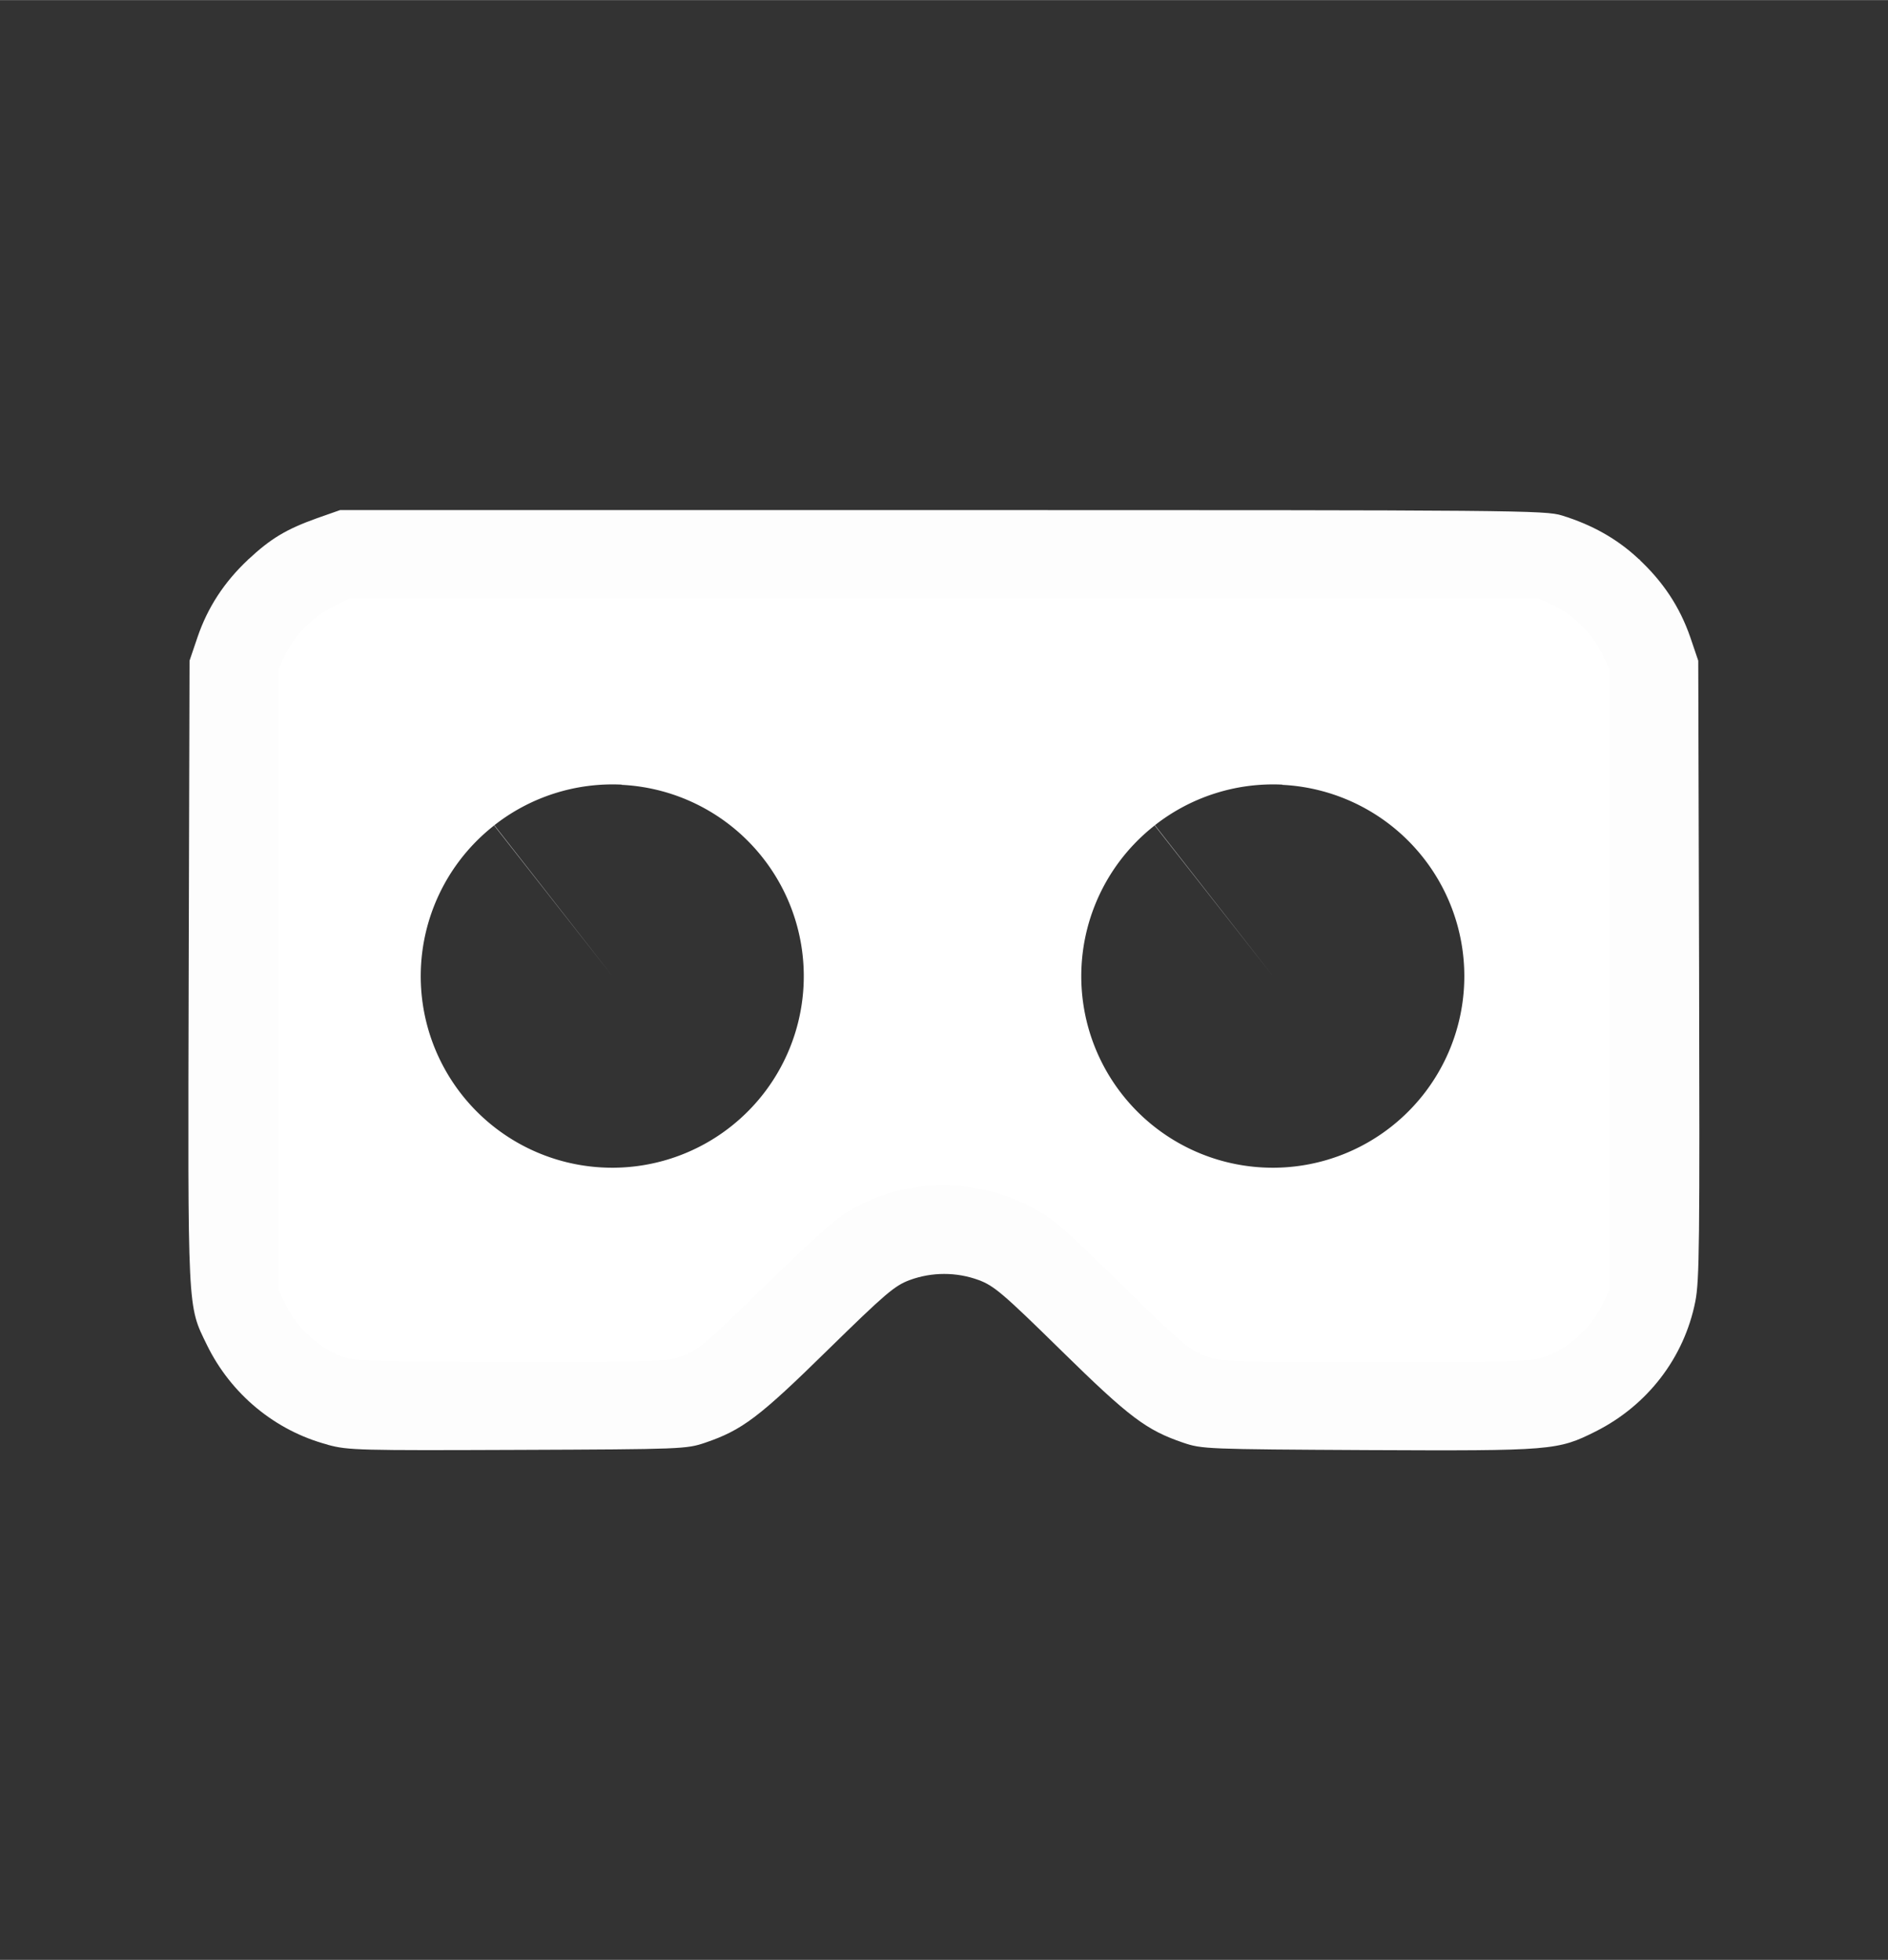 <?xml version="1.0" encoding="UTF-8" standalone="no"?>
<!-- Created with Inkscape (http://www.inkscape.org/) -->

<svg
   width="33.92"
   height="35.208"
   viewBox="0 0 8.975 9.315"
   version="1.1"
   id="svg5"
   xml:space="preserve"
   inkscape:version="1.3.2 (091e20ef0f, 2023-11-25, custom)"
   sodipodi:docname="ikon_vr.svg"
   inkscape:export-filename="../../godot4_perf_test/tmp/antarmuka.png"
   inkscape:export-xdpi="96"
   inkscape:export-ydpi="96"
   xmlns:inkscape="http://www.inkscape.org/namespaces/inkscape"
   xmlns:sodipodi="http://sodipodi.sourceforge.net/DTD/sodipodi-0.dtd"
   xmlns="http://www.w3.org/2000/svg"
   xmlns:svg="http://www.w3.org/2000/svg"><rect x="0" y="0" width="8.975" height="9.315" fill="#333333" stroke="none"/><sodipodi:namedview
     id="namedview7"
     pagecolor="#101010"
     bordercolor="#111111"
     borderopacity="1"
     inkscape:showpageshadow="0"
     inkscape:pageopacity="0"
     inkscape:pagecheckerboard="1"
     inkscape:deskcolor="#d1d1d1"
     inkscape:document-units="cm"
     showgrid="false"
     inkscape:zoom="5.627887"
     inkscape:cx="27.363734"
     inkscape:cy="26.475301"
     inkscape:window-width="1346"
     inkscape:window-height="702"
     inkscape:window-x="10"
     inkscape:window-y="56"
     inkscape:window-maximized="1"
     inkscape:current-layer="g4915"
     showguides="true" /><defs
     id="defs2" /><g
     inkscape:groupmode="layer"
     id="g4915"
     inkscape:label="bug"
     style="display:inline"
     transform="translate(-156.895,-96.183)"><path
       id="rect2"
       style="display:inline;fill:#ffffff;stroke-width:2.5;stroke-linecap:square;paint-order:stroke fill markers"
       d="m 158.075,98.842 v 3.997 h 2.274 l 1.034,-0.844 1.034,0.844 h 2.273 v -3.997 z m 1.775,1.071 a 0.91,0.91 0 0 1 0.672,0.348 0.91,0.91 0 0 1 -0.155,1.278 0.91,0.91 0 0 1 -1.278,-0.155 0.91,0.91 0 0 1 0.155,-1.278 l 0.562,0.716 -0.561,-0.717 a 0.91,0.91 0 0 1 0.606,-0.193 z m 3.14,0 a 0.91,0.91 0 0 1 0.672,0.348 0.91,0.91 0 0 1 -0.155,1.278 0.91,0.91 0 0 1 -1.278,-0.155 0.91,0.91 0 0 1 0.155,-1.278 l 0.562,0.716 -0.561,-0.717 a 0.91,0.91 0 0 1 0.606,-0.193 z" /><path
       style="display:inline;fill:#fdfdfd;fill-opacity:1;stroke-width:0.04"
       d="m 158.452,103.049 c -0.249,-0.066 -0.459,-0.24 -0.573,-0.473 -0.094,-0.193 -0.091,-0.141 -0.087,-1.777 l 0.004,-1.476 0.038,-0.112 c 0.048,-0.141 0.127,-0.262 0.24,-0.368 0.108,-0.101 0.182,-0.145 0.327,-0.197 l 0.111,-0.039 h 2.863 c 2.737,0 2.867,0.001 2.946,0.026 0.142,0.044 0.26,0.11 0.36,0.203 0.12,0.111 0.199,0.231 0.249,0.375 l 0.038,0.112 0.004,1.467 c 0.003,1.299 0.002,1.479 -0.018,1.579 -0.053,0.267 -0.227,0.493 -0.473,0.617 -0.181,0.091 -0.208,0.093 -1.084,0.089 -0.769,-0.004 -0.788,-0.005 -0.877,-0.035 -0.176,-0.06 -0.256,-0.12 -0.582,-0.44 -0.275,-0.27 -0.318,-0.306 -0.39,-0.333 -0.106,-0.039 -0.223,-0.039 -0.329,0 -0.072,0.027 -0.115,0.064 -0.39,0.333 -0.326,0.32 -0.406,0.38 -0.582,0.44 -0.089,0.03 -0.106,0.031 -0.891,0.034 -0.752,0.003 -0.806,0.002 -0.902,-0.024 z m 1.691,-0.423 c 0.072,-0.027 0.115,-0.064 0.39,-0.333 0.218,-0.214 0.336,-0.319 0.4,-0.356 0.266,-0.155 0.582,-0.162 0.861,-0.019 0.102,0.052 0.147,0.091 0.43,0.368 0.281,0.276 0.325,0.313 0.397,0.34 0.079,0.03 0.097,0.03 0.817,0.03 0.708,0 0.739,-8e-4 0.813,-0.029 0.102,-0.038 0.207,-0.135 0.257,-0.235 l 0.039,-0.08 v -1.474 -1.474 l -0.039,-0.079 c -0.045,-0.092 -0.139,-0.184 -0.232,-0.227 l -0.066,-0.03 h -2.828 -2.828 l -0.065,0.032 c -0.099,0.049 -0.188,0.135 -0.232,0.224 l -0.039,0.08 v 1.474 1.474 l 0.039,0.08 c 0.048,0.098 0.154,0.196 0.253,0.234 0.07,0.027 0.108,0.028 0.813,0.029 0.724,6.6e-4 0.741,1.2e-4 0.821,-0.029 z"
       id="path2"
       sodipodi:nodetypes="ccccccccscccccccccccccccccccccccscccccccccccccccccccc" /></g></svg>
